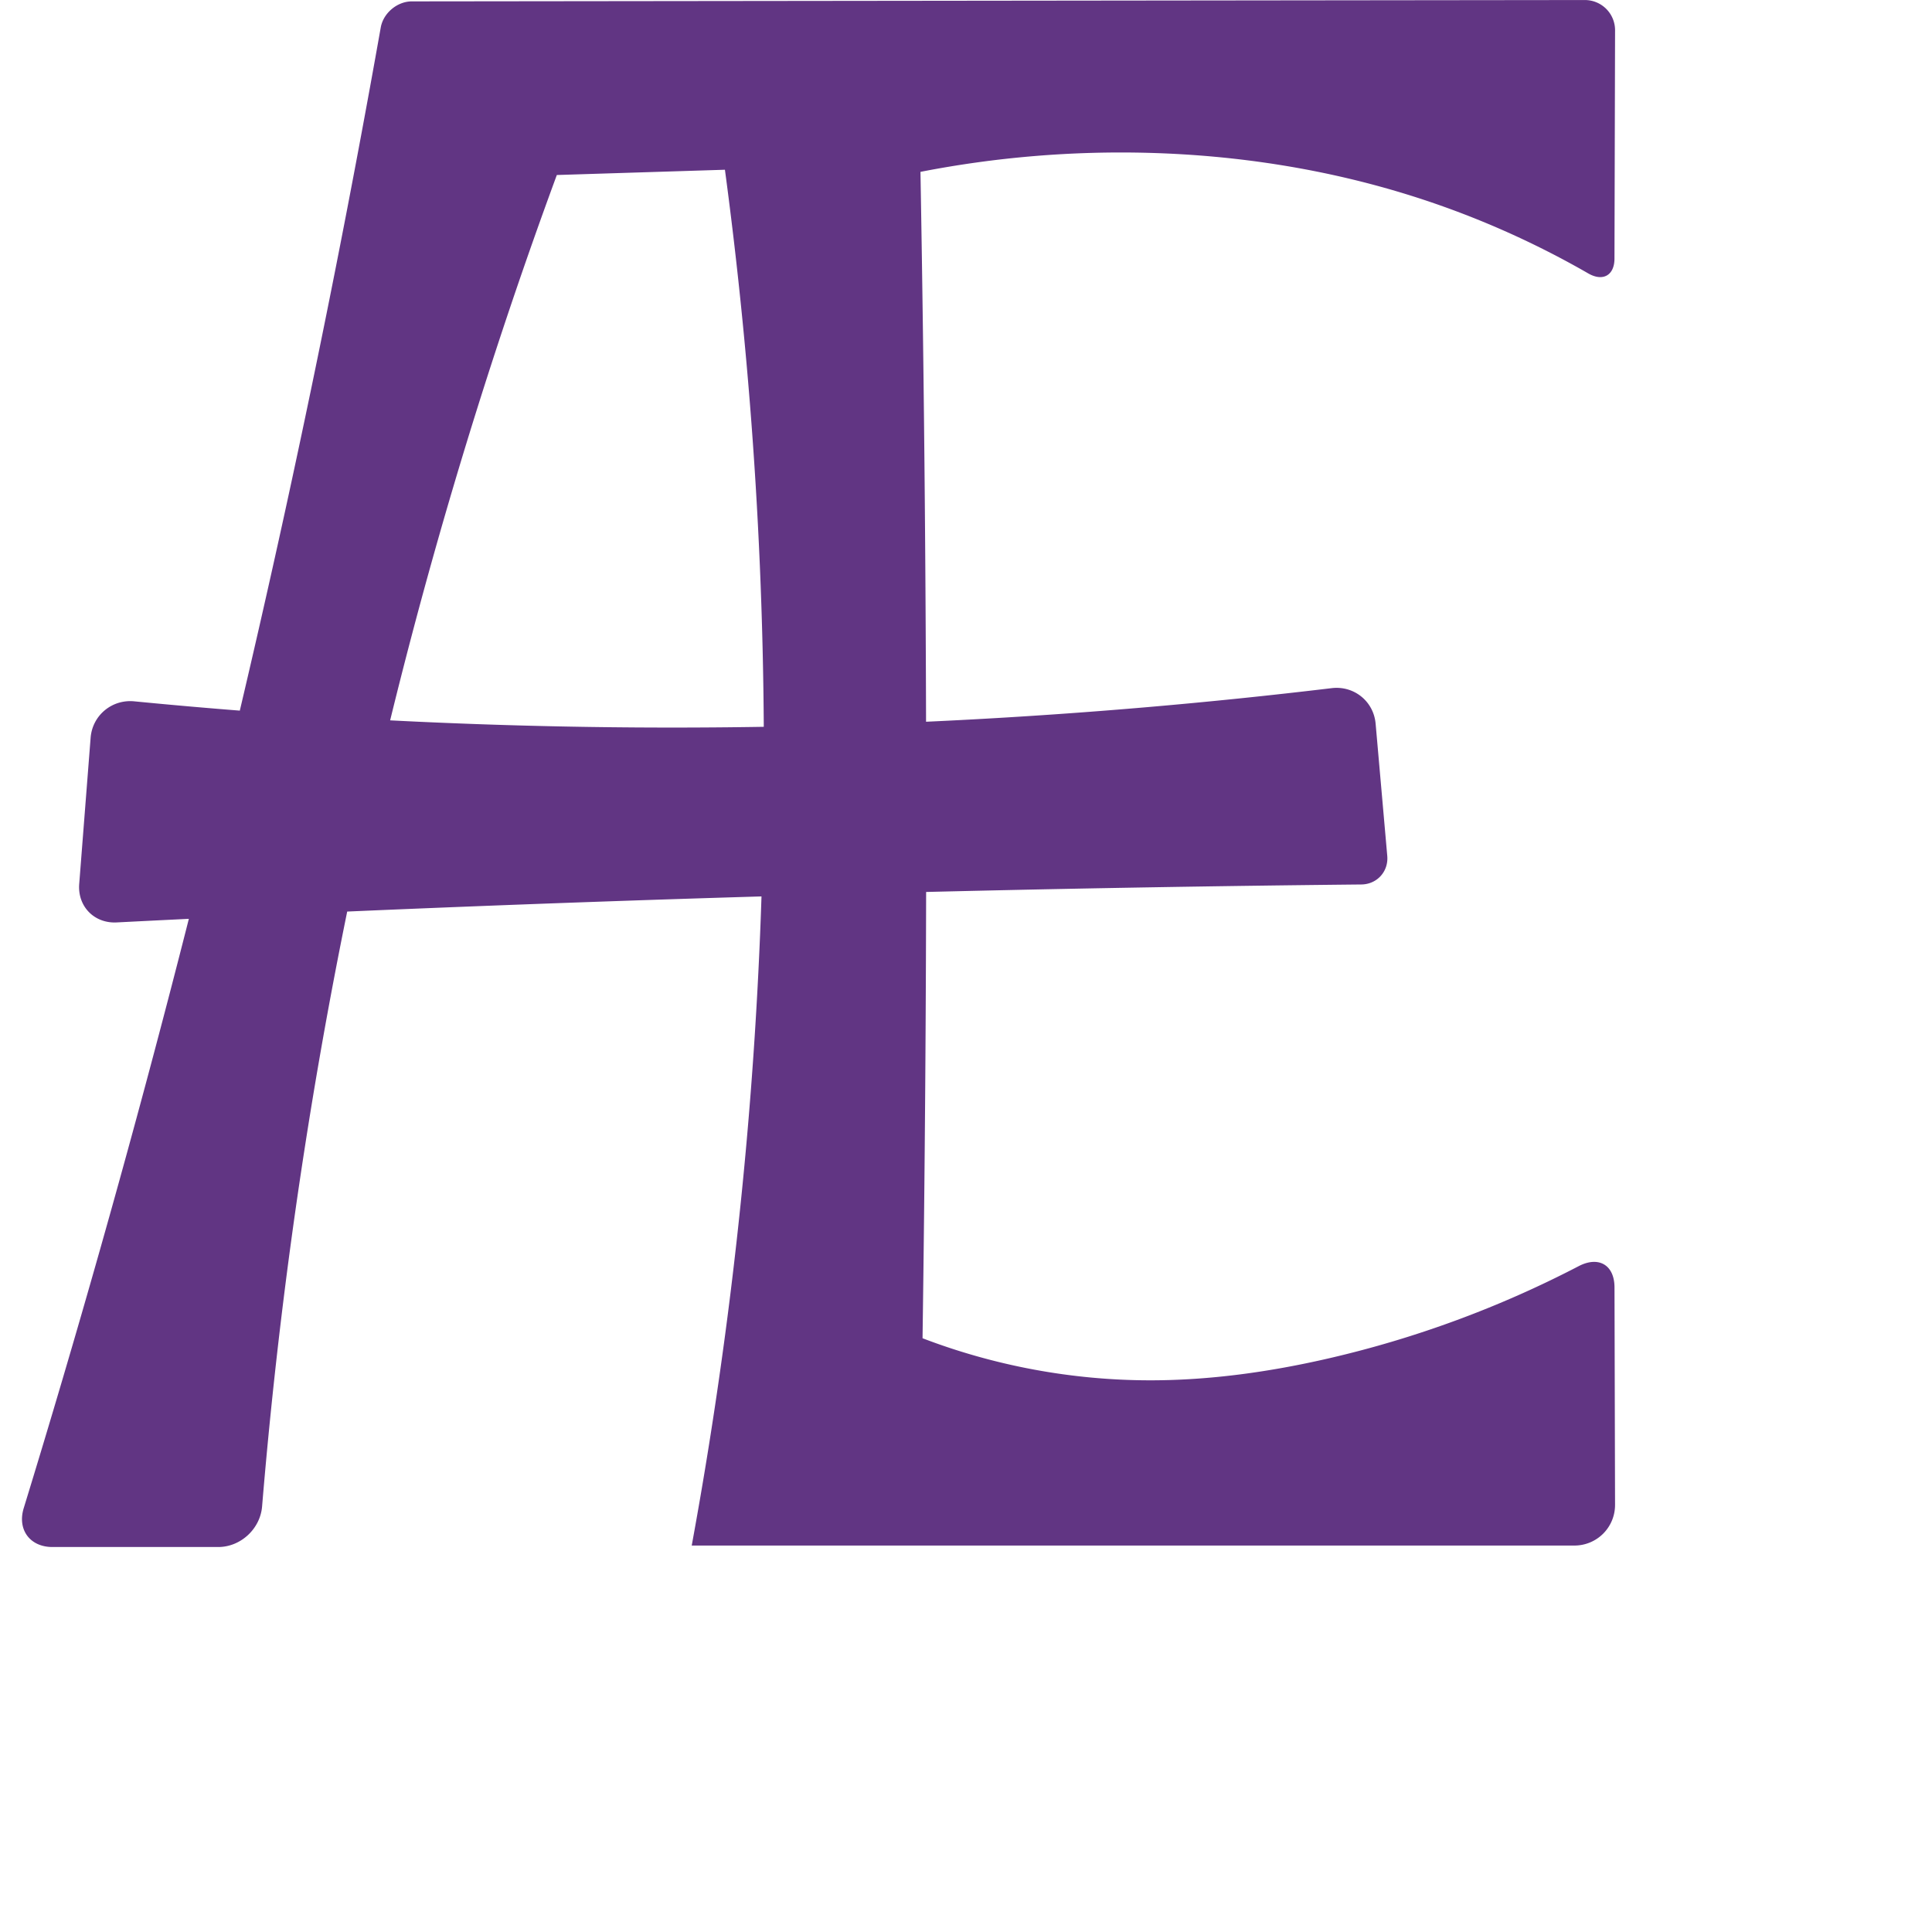<?xml version="1.0" encoding="UTF-8" standalone="no"?>
<svg
   xml:space="preserve"
   width="1000"
   height="1000"
   version="1.1"
   style="clip-rule:evenodd;fill-rule:evenodd;image-rendering:optimizeQuality;shape-rendering:geometricPrecision;text-rendering:geometricPrecision"
   viewBox="0 0 1000 1000"
   id="svg10"
   sodipodi:docname="AE_capital.svg"
   inkscape:version="1.1.1 (3bf5ae0d25, 2021-09-20)"
   xmlns:inkscape="http://www.inkscape.org/namespaces/inkscape"
   xmlns:sodipodi="http://sodipodi.sourceforge.net/DTD/sodipodi-0.dtd"
   xmlns="http://www.w3.org/2000/svg"
   xmlns:svg="http://www.w3.org/2000/svg"
   xmlns:rdf="http://www.w3.org/1999/02/22-rdf-syntax-ns#"
   xmlns:cc="http://creativecommons.org/ns#"
   xmlns:dc="http://purl.org/dc/elements/1.1/"><sodipodi:namedview
   pagecolor="#ffffff"
   bordercolor="#666666"
   borderopacity="1"
   objecttolerance="10"
   gridtolerance="10"
   guidetolerance="10"
   inkscape:pageopacity="0"
   inkscape:pageshadow="2"
   inkscape:window-width="1920"
   inkscape:window-height="1009"
   id="namedview12"
   showgrid="false"
   inkscape:zoom="0.84890884"
   inkscape:cx="514.18949"
   inkscape:cy="351.62786"
   inkscape:window-x="0"
   inkscape:window-y="0"
   inkscape:window-maximized="1"
   inkscape:current-layer="g877"
   showguides="true"
   inkscape:guide-bbox="true"
   inkscape:document-rotation="0"
   inkscape:pagecheckerboard="0"><sodipodi:guide
   position="0,1000"
   orientation="0,1"
   id="guide16"
   inkscape:label=""
   inkscape:locked="true"
   inkscape:color="rgb(0,0,255)" /><sodipodi:guide
   position="1763.312,2036.169"
   orientation="1000,0"
   id="guide18" /><sodipodi:guide
   position="0,200"
   orientation="0,1"
   id="guide20"
   inkscape:label="base"
   inkscape:locked="true"
   inkscape:color="rgb(0,0,255)" /><inkscape:grid
   type="xygrid"
   id="grid24"
   originx="-473.376"
   originy="-489.692" /><sodipodi:guide
   position="0,0"
   orientation="0,1"
   id="guide34"
   inkscape:label="bottom"
   inkscape:locked="true"
   inkscape:color="rgb(0,0,255)" /><sodipodi:guide
   position="225.051,1693.319"
   orientation="0,1"
   id="guide44"
   inkscape:label=""
   inkscape:locked="false"
   inkscape:color="rgb(0,0,255)" /><sodipodi:guide
   position="0,900"
   orientation="0,1"
   id="guide46"
   inkscape:label=""
   inkscape:locked="true"
   inkscape:color="rgb(0,0,255)" /><sodipodi:guide
   position="845.501,530.01"
   orientation="1,0"
   id="guide841"
   inkscape:label="width" />    <sodipodi:guide
   position="4.909,1346.043"
   orientation="1,0"
   id="guide854" /></sodipodi:namedview>
 <defs
   id="defs4"><inkscape:path-effect
   effect="fillet_chamfer"
   id="path-effect855"
   is_visible="true"
   lpeversion="1"
   satellites_param="F,0,0,1,0,21.053,0,1 @ F,0,0,1,0,14.72,0,1 @ F,0,0,1,0,0,0,1 @ F,0,0,1,0,21.053,0,1 @ F,0,0,1,0,21.053,0,1 @ F,0,0,1,0,0,0,1 | F,0,0,1,0,0,0,1 @ F,0,0,1,0,0,0,1 @ F,0,0,1,0,0,0,1 @ F,0,0,1,0,21.053,0,1 @ F,0,0,1,0,21.053,0,1 @ F,0,0,1,0,0,0,1 @ F,0,0,1,0,13.696,0,1 @ F,0,0,1,0,15.691,0,1 @ F,0,0,1,0,15.759,0,1 @ F,0,0,1,0,0,0,1 @ F,0,0,1,0,0,0,1 @ F,0,0,1,0,0,0,1 @ F,0,0,1,0,0,0,1 @ F,0,0,1,0,0,0,1 @ F,0,0,1,0,0,0,1 @ F,0,0,1,0,0,0,1 @ F,0,0,1,0,21.053,0,1 @ F,0,0,1,0,21.053,0,1 @ F,0,0,1,0,0,0,1 @ F,0,0,1,0,0,0,1 @ F,0,0,1,0,0,0,1"
   unit="px"
   method="auto"
   mode="F"
   radius="0"
   chamfer_steps="1"
   flexible="false"
   use_knot_distance="true"
   apply_no_radius="true"
   apply_with_radius="true"
   only_selected="true"
   hide_knots="false" /><inkscape:path-effect
   effect="spiro"
   id="path-effect853"
   is_visible="true"
   lpeversion="1" /><inkscape:path-effect
   effect="spiro"
   id="path-effect928"
   is_visible="true"
   lpeversion="1" /><inkscape:path-effect
   effect="spiro"
   id="path-effect921"
   is_visible="true"
   lpeversion="1" /><inkscape:path-effect
   effect="spiro"
   id="path-effect917"
   is_visible="true"
   lpeversion="1" /><inkscape:path-effect
   effect="spiro"
   id="path-effect849"
   is_visible="true"
   lpeversion="1" /><inkscape:path-effect
   effect="spiro"
   id="path-effect851"
   is_visible="true"
   lpeversion="1" />
  <style
   type="text/css"
   id="style2">
   <![CDATA[
    .fil0 {fill:#EF7F1A;fill-rule:nonzero}
   ]]>
  </style>
 <inkscape:path-effect
   effect="spiro"
   id="path-effect1214"
   is_visible="true"
   lpeversion="1" /><inkscape:path-effect
   effect="spiro"
   id="path-effect1195"
   is_visible="true"
   lpeversion="1" /><inkscape:path-effect
   effect="spiro"
   id="path-effect992"
   is_visible="true"
   lpeversion="1" /><inkscape:path-effect
   effect="spiro"
   id="path-effect1060"
   is_visible="true"
   lpeversion="1" /><inkscape:path-effect
   effect="spiro"
   id="path-effect1047"
   is_visible="true"
   lpeversion="1" /><inkscape:path-effect
   effect="spiro"
   id="path-effect1085"
   is_visible="true"
   lpeversion="1" /><inkscape:path-effect
   effect="spiro"
   id="path-effect1286"
   is_visible="true"
   lpeversion="1" /><style
   type="text/css"
   id="style2-0">
   <![CDATA[
    .fil0 {fill:#EF7F1A;fill-rule:nonzero}
   ]]>
  </style></defs>
 
<g
   style="clip-rule:evenodd;fill-rule:evenodd;stroke:none;image-rendering:optimizeQuality;shape-rendering:geometricPrecision;text-rendering:geometricPrecision"
   id="g877"><path
     id="path847"
     style="fill:#613583;fill-rule:nonzero;stroke:none;stroke-width:1.143;stroke-linecap:butt;stroke-linejoin:miter;stroke-miterlimit:4;stroke-dasharray:none;stroke-opacity:1"
     d="m 712.018,374.573 6.023,68.424 c 0.713,8.098 -5.299,14.723 -13.429,14.805 -133.804,1.349 -267.59,4.399 -401.317,9.147 -80.995,2.876 -161.969,6.375 -242.91,10.498 -11.612,0.591 -20.292,-8.312 -19.387,-19.905 l 5.907,-75.668 c 0.905,-11.592 11.012,-19.996 22.584,-18.865 78.1,7.633 156.514,12.055 234.977,13.249 128.527,1.956 257.185,-4.756 384.81,-20.072 11.545,-1.385 21.721,6.804 22.74,18.387 z M 457.696,85.273 288.212,90.584 C 249.544,195.536 217.608,302.968 192.665,412.001 164.979,533.024 145.915,656.019 135.658,779.745 c -0.961,11.588 -11.081,20.988 -22.708,20.988 l -85.826,0 c -11.627,0 -18.255,-9.001 -14.844,-20.117 C 39.667,691.379 65.116,601.547 88.603,511.205 131.278,347.057 167.473,181.224 197.075,14.222 198.395,6.774 205.583,0.726 213.147,0.717 L 820.308,0.018 A 15.632,15.632 45.042 0 1 835.957,15.691 l -0.308,118.172 c -0.023,8.703 -6.019,12.006 -13.561,7.665 -28.937,-16.656 -59.689,-30.158 -91.539,-40.177 -43.899,-13.81 -89.806,-20.98 -135.808,-22.228 -39.638,-1.075 -79.393,2.229 -118.31,9.832 2.023,114.449 3.011,228.916 2.965,343.383 -0.035,86.782 -0.666,173.564 -1.891,260.337 37.329,14.275 77.269,21.693 117.235,21.775 31.45,0.064 62.801,-4.375 93.442,-11.465 44.76,-10.358 88.197,-26.412 128.946,-47.628 10.313,-5.369 18.505,-0.656 18.534,10.971 l 0.284,112.589 A 21,21 134.928 0 1 814.945,799.97 H 358.036 c 25.545,-139.18 38.052,-280.749 37.303,-422.252 -0.598,-113.038 -9.647,-226.03 -27.045,-337.723 z"
     sodipodi:nodetypes="ccaccacccaccscccsscacsscccscc"
     inkscape:original-d="m 710.17168,353.6005 9.16028,104.05959 c -55.61157,-3.01549 -277.39881,4.69989 -416.03616,9.28905 -88.01504,2.91347 -210.815251,0.12413 -263.935721,11.58256 l 9.18446,-117.64722 c 43.83104,10.03548 170.461571,15.1939 255.922741,15.37379 135.44523,0.2851 364.72826,-20.10385 405.7044,-22.65777 z M 457.6961,85.273492 288.21197,90.583518 c 0,0 -71.2243,212.323012 -95.54679,321.417252 -28.51618,127.9043 -58.66202,388.73245 -58.66202,388.73245 H 6.07064 c 0,0 58.06797,-191.96539 82.53257,-289.5278 C 130.86913,342.6531 199.45124,0.733224 199.45124,0.733224 L 835.99832,0 835.60829,149.62149 c 0,0 -68.20106,-37.01243 -105.05915,-48.27142 -43.87065,-13.401106 -89.97271,-20.409041 -135.80846,-22.227845 -39.54145,-1.56904 -118.30987,9.831839 -118.30987,9.831839 -0.75353,114.741276 2.88635,228.917876 2.9649,343.383176 0.0596,86.78118 -1.8905,260.33675 -1.8905,260.33675 0,0 77.50683,20.55178 117.23454,21.77501 31.36595,0.96577 63.01791,-3.77414 93.44172,-11.46485 51.16383,-12.93349 147.42682,-57.71003 147.42682,-57.71003 l 0.39003,154.6959 H 358.03614 c 0,0 37.4048,-287.59273 37.3026,-422.252 C 395.23818,245.22729 368.29388,39.99505 368.29388,39.99505 Z"
     inkscape:path-effect="#path-effect849;#path-effect855" /></g></svg>

